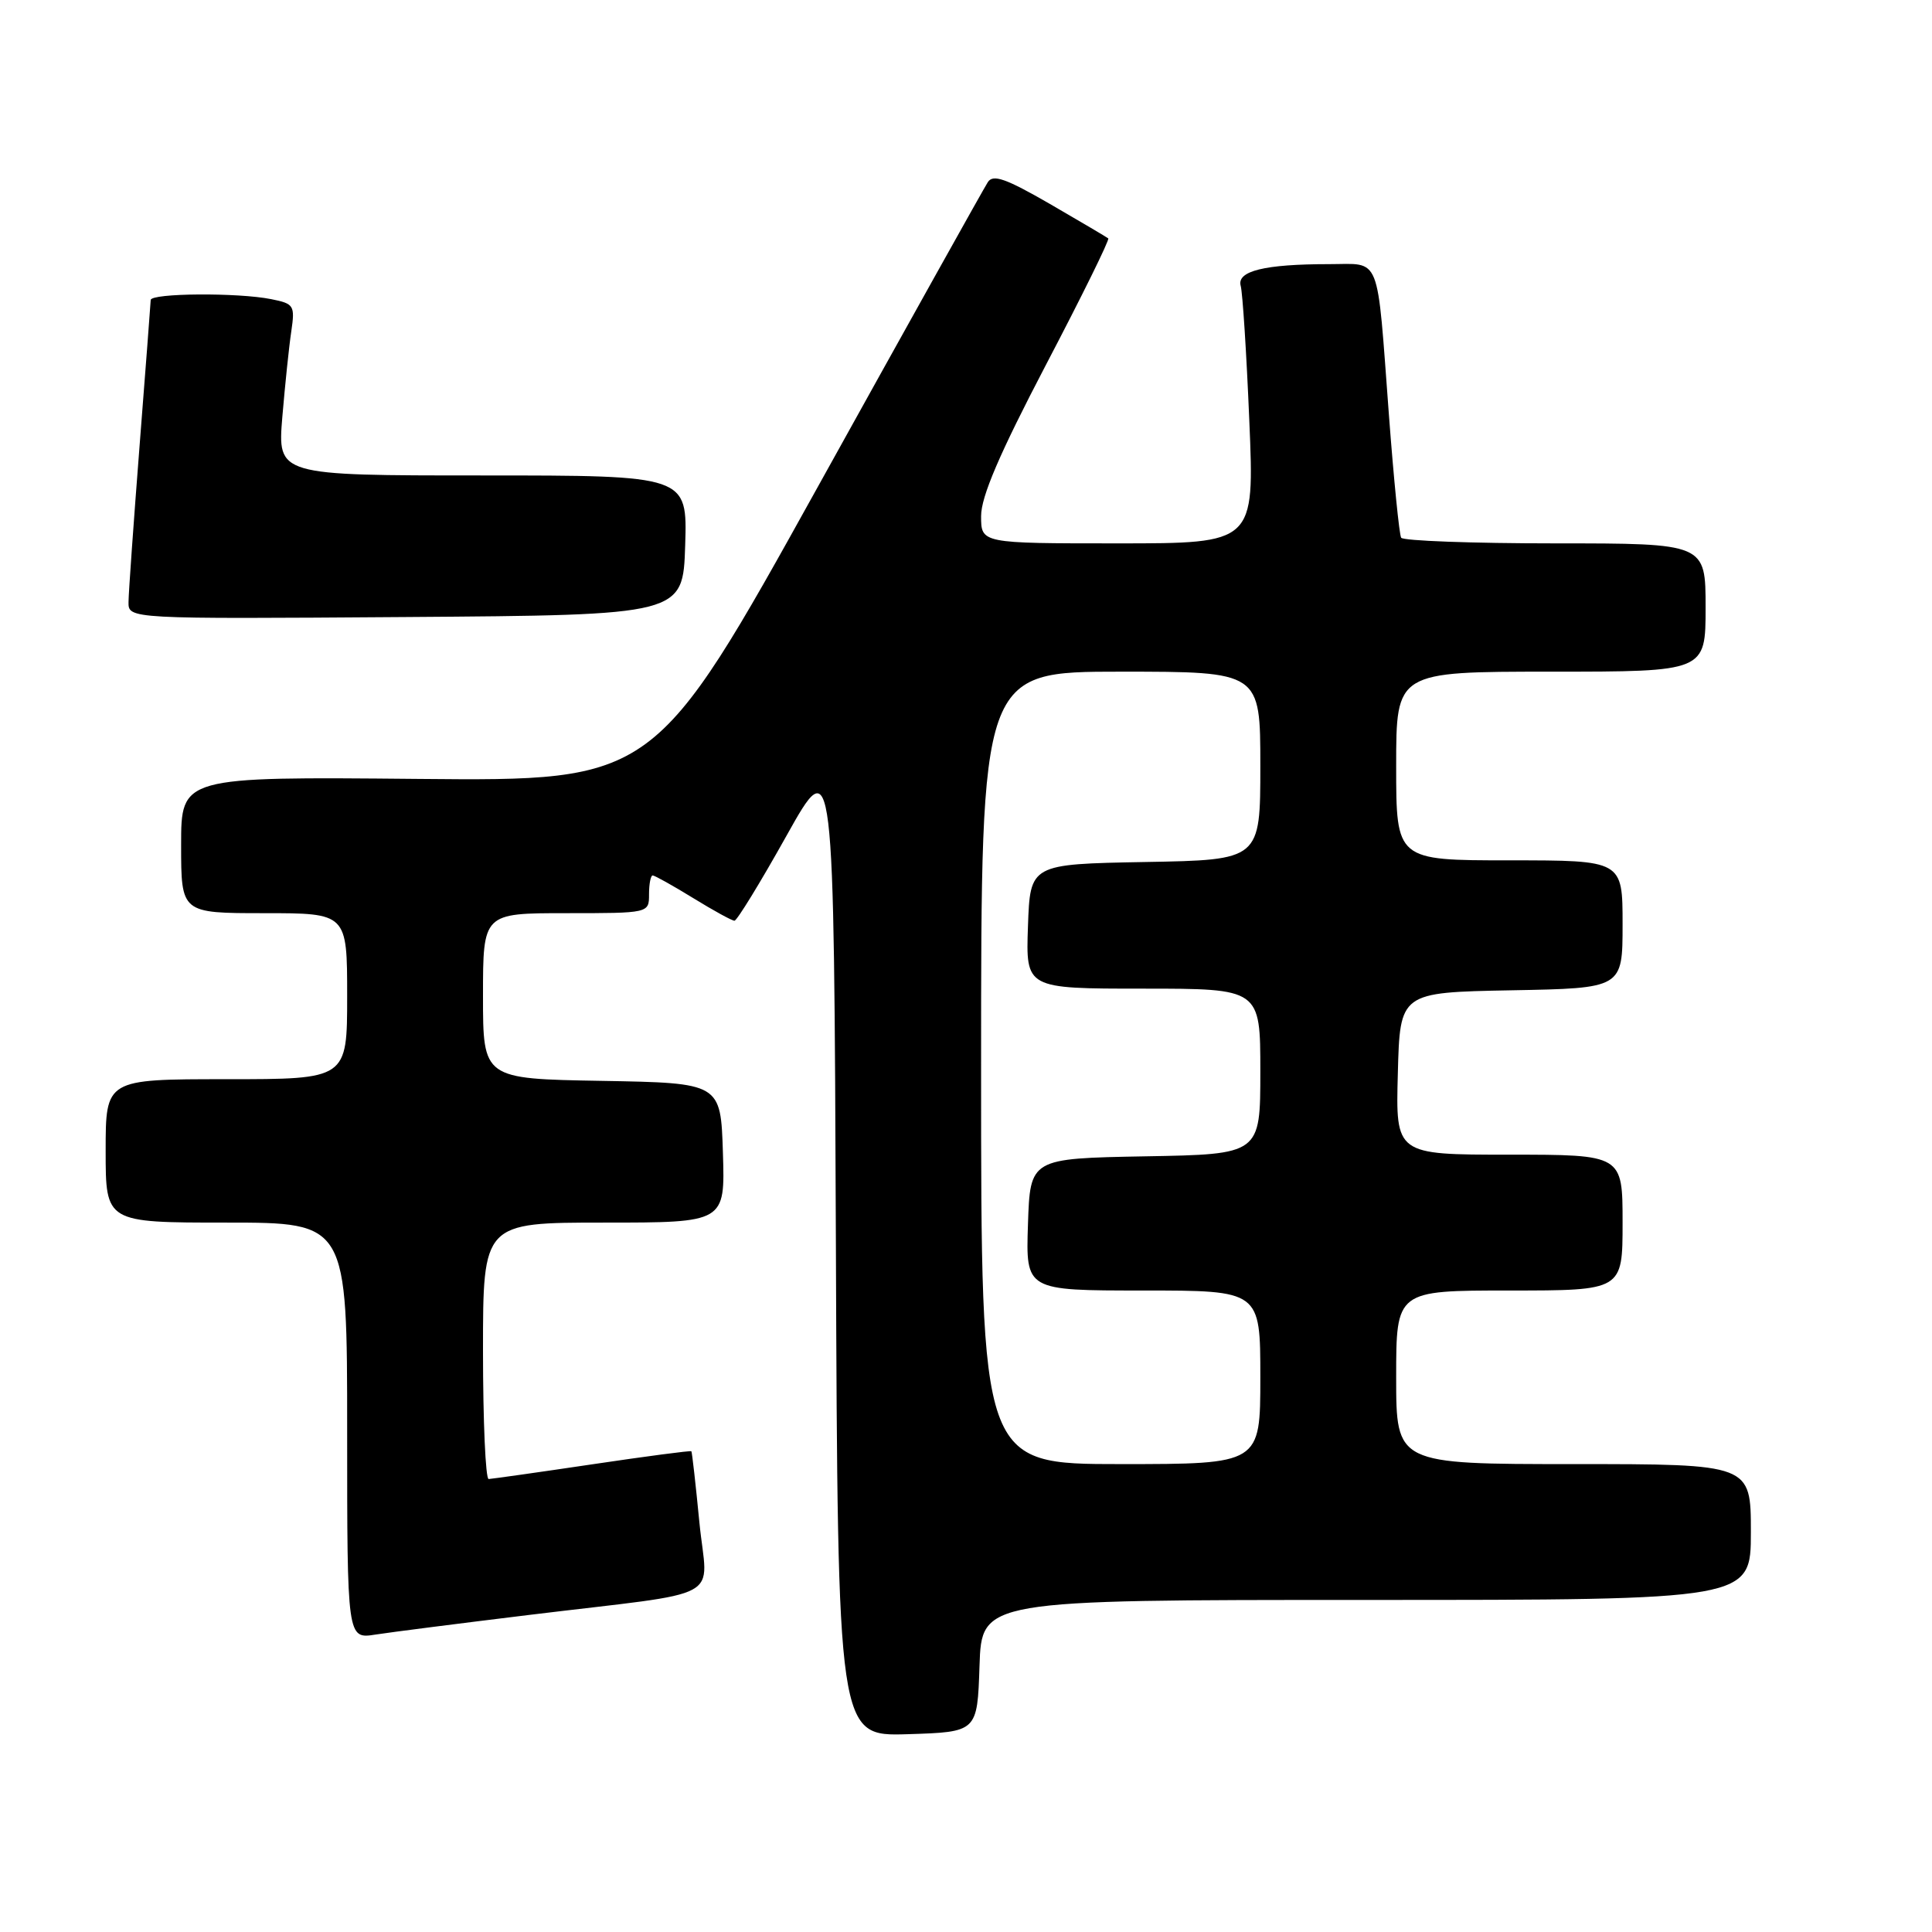 <?xml version="1.0" encoding="UTF-8" standalone="no"?>
<!DOCTYPE svg PUBLIC "-//W3C//DTD SVG 1.1//EN" "http://www.w3.org/Graphics/SVG/1.1/DTD/svg11.dtd" >
<svg xmlns="http://www.w3.org/2000/svg" xmlns:xlink="http://www.w3.org/1999/xlink" version="1.1" viewBox="0 0 256 256">
 <g >
 <path fill="currentColor"
d=" M 129.79 220.75 C 130.08 212.00 130.08 212.00 181.04 212.00 C 232.00 212.00 232.00 212.00 232.00 203.00 C 232.00 194.00 232.00 194.00 208.50 194.00 C 185.00 194.00 185.00 194.00 185.00 182.50 C 185.00 171.00 185.00 171.00 200.00 171.00 C 215.00 171.00 215.00 171.00 215.00 162.00 C 215.00 153.00 215.00 153.00 199.97 153.00 C 184.93 153.00 184.93 153.00 185.22 142.25 C 185.50 131.50 185.50 131.50 200.25 131.22 C 215.00 130.95 215.00 130.95 215.00 122.47 C 215.00 114.00 215.00 114.00 200.00 114.00 C 185.00 114.00 185.00 114.00 185.00 101.50 C 185.00 89.00 185.00 89.00 205.50 89.00 C 226.00 89.00 226.00 89.00 226.00 80.50 C 226.00 72.00 226.00 72.00 206.06 72.00 C 195.09 72.00 185.91 71.66 185.66 71.25 C 185.41 70.84 184.68 63.53 184.04 55.00 C 182.41 33.31 183.08 35.00 176.11 35.00 C 167.56 35.00 163.85 35.91 164.40 37.88 C 164.65 38.77 165.17 46.81 165.54 55.75 C 166.23 72.00 166.23 72.00 148.11 72.00 C 130.00 72.00 130.00 72.00 130.00 68.39 C 130.00 65.80 132.43 60.14 138.60 48.33 C 143.34 39.28 147.05 31.75 146.85 31.59 C 146.66 31.43 143.18 29.38 139.13 27.03 C 133.27 23.65 131.58 23.05 130.89 24.14 C 130.40 24.89 120.27 43.05 108.37 64.50 C 86.73 103.50 86.73 103.50 55.37 103.21 C 24.00 102.92 24.00 102.92 24.00 111.96 C 24.00 121.00 24.00 121.00 35.00 121.00 C 46.00 121.00 46.00 121.00 46.00 132.00 C 46.00 143.00 46.00 143.00 30.00 143.00 C 14.00 143.00 14.00 143.00 14.00 152.50 C 14.00 162.00 14.00 162.00 30.00 162.00 C 46.00 162.00 46.00 162.00 46.00 189.59 C 46.00 217.18 46.00 217.18 49.75 216.59 C 51.81 216.27 60.92 215.11 70.00 214.00 C 96.73 210.74 93.71 212.38 92.67 201.70 C 92.18 196.64 91.70 192.41 91.61 192.30 C 91.51 192.19 85.60 192.97 78.47 194.03 C 71.34 195.09 65.16 195.96 64.75 195.98 C 64.34 195.99 64.00 188.35 64.00 179.00 C 64.00 162.00 64.00 162.00 80.04 162.00 C 96.08 162.00 96.08 162.00 95.79 152.75 C 95.50 143.50 95.50 143.50 79.75 143.22 C 64.00 142.95 64.00 142.95 64.00 131.97 C 64.00 121.00 64.00 121.00 75.00 121.00 C 86.00 121.00 86.00 121.00 86.00 118.50 C 86.00 117.12 86.22 116.00 86.48 116.00 C 86.75 116.00 89.16 117.35 91.85 119.00 C 94.53 120.65 96.99 122.00 97.32 122.00 C 97.65 122.00 100.75 116.94 104.21 110.75 C 110.50 99.50 110.50 99.50 110.76 164.79 C 111.01 230.07 111.01 230.07 120.26 229.79 C 129.50 229.50 129.50 229.50 129.79 220.75 Z  M 90.79 72.25 C 91.08 63.00 91.08 63.00 63.92 63.00 C 36.77 63.00 36.77 63.00 37.41 55.25 C 37.77 50.99 38.30 45.87 38.60 43.89 C 39.10 40.47 38.95 40.24 35.94 39.64 C 31.52 38.75 20.01 38.84 19.97 39.75 C 19.96 40.16 19.29 48.83 18.50 59.00 C 17.71 69.17 17.04 78.52 17.03 79.76 C 17.00 82.02 17.00 82.02 53.75 81.76 C 90.50 81.50 90.50 81.50 90.79 72.25 Z  M 130.00 141.50 C 130.00 89.00 130.00 89.00 148.50 89.00 C 167.00 89.00 167.00 89.00 167.00 101.47 C 167.00 113.95 167.00 113.95 151.75 114.22 C 136.50 114.50 136.50 114.50 136.21 122.75 C 135.92 131.00 135.92 131.00 151.46 131.00 C 167.00 131.00 167.00 131.00 167.00 141.97 C 167.00 152.95 167.00 152.95 151.75 153.22 C 136.50 153.50 136.50 153.50 136.21 162.25 C 135.92 171.00 135.92 171.00 151.46 171.00 C 167.00 171.00 167.00 171.00 167.00 182.50 C 167.00 194.00 167.00 194.00 148.50 194.00 C 130.00 194.00 130.00 194.00 130.00 141.50 Z "/>
</g>
</svg>